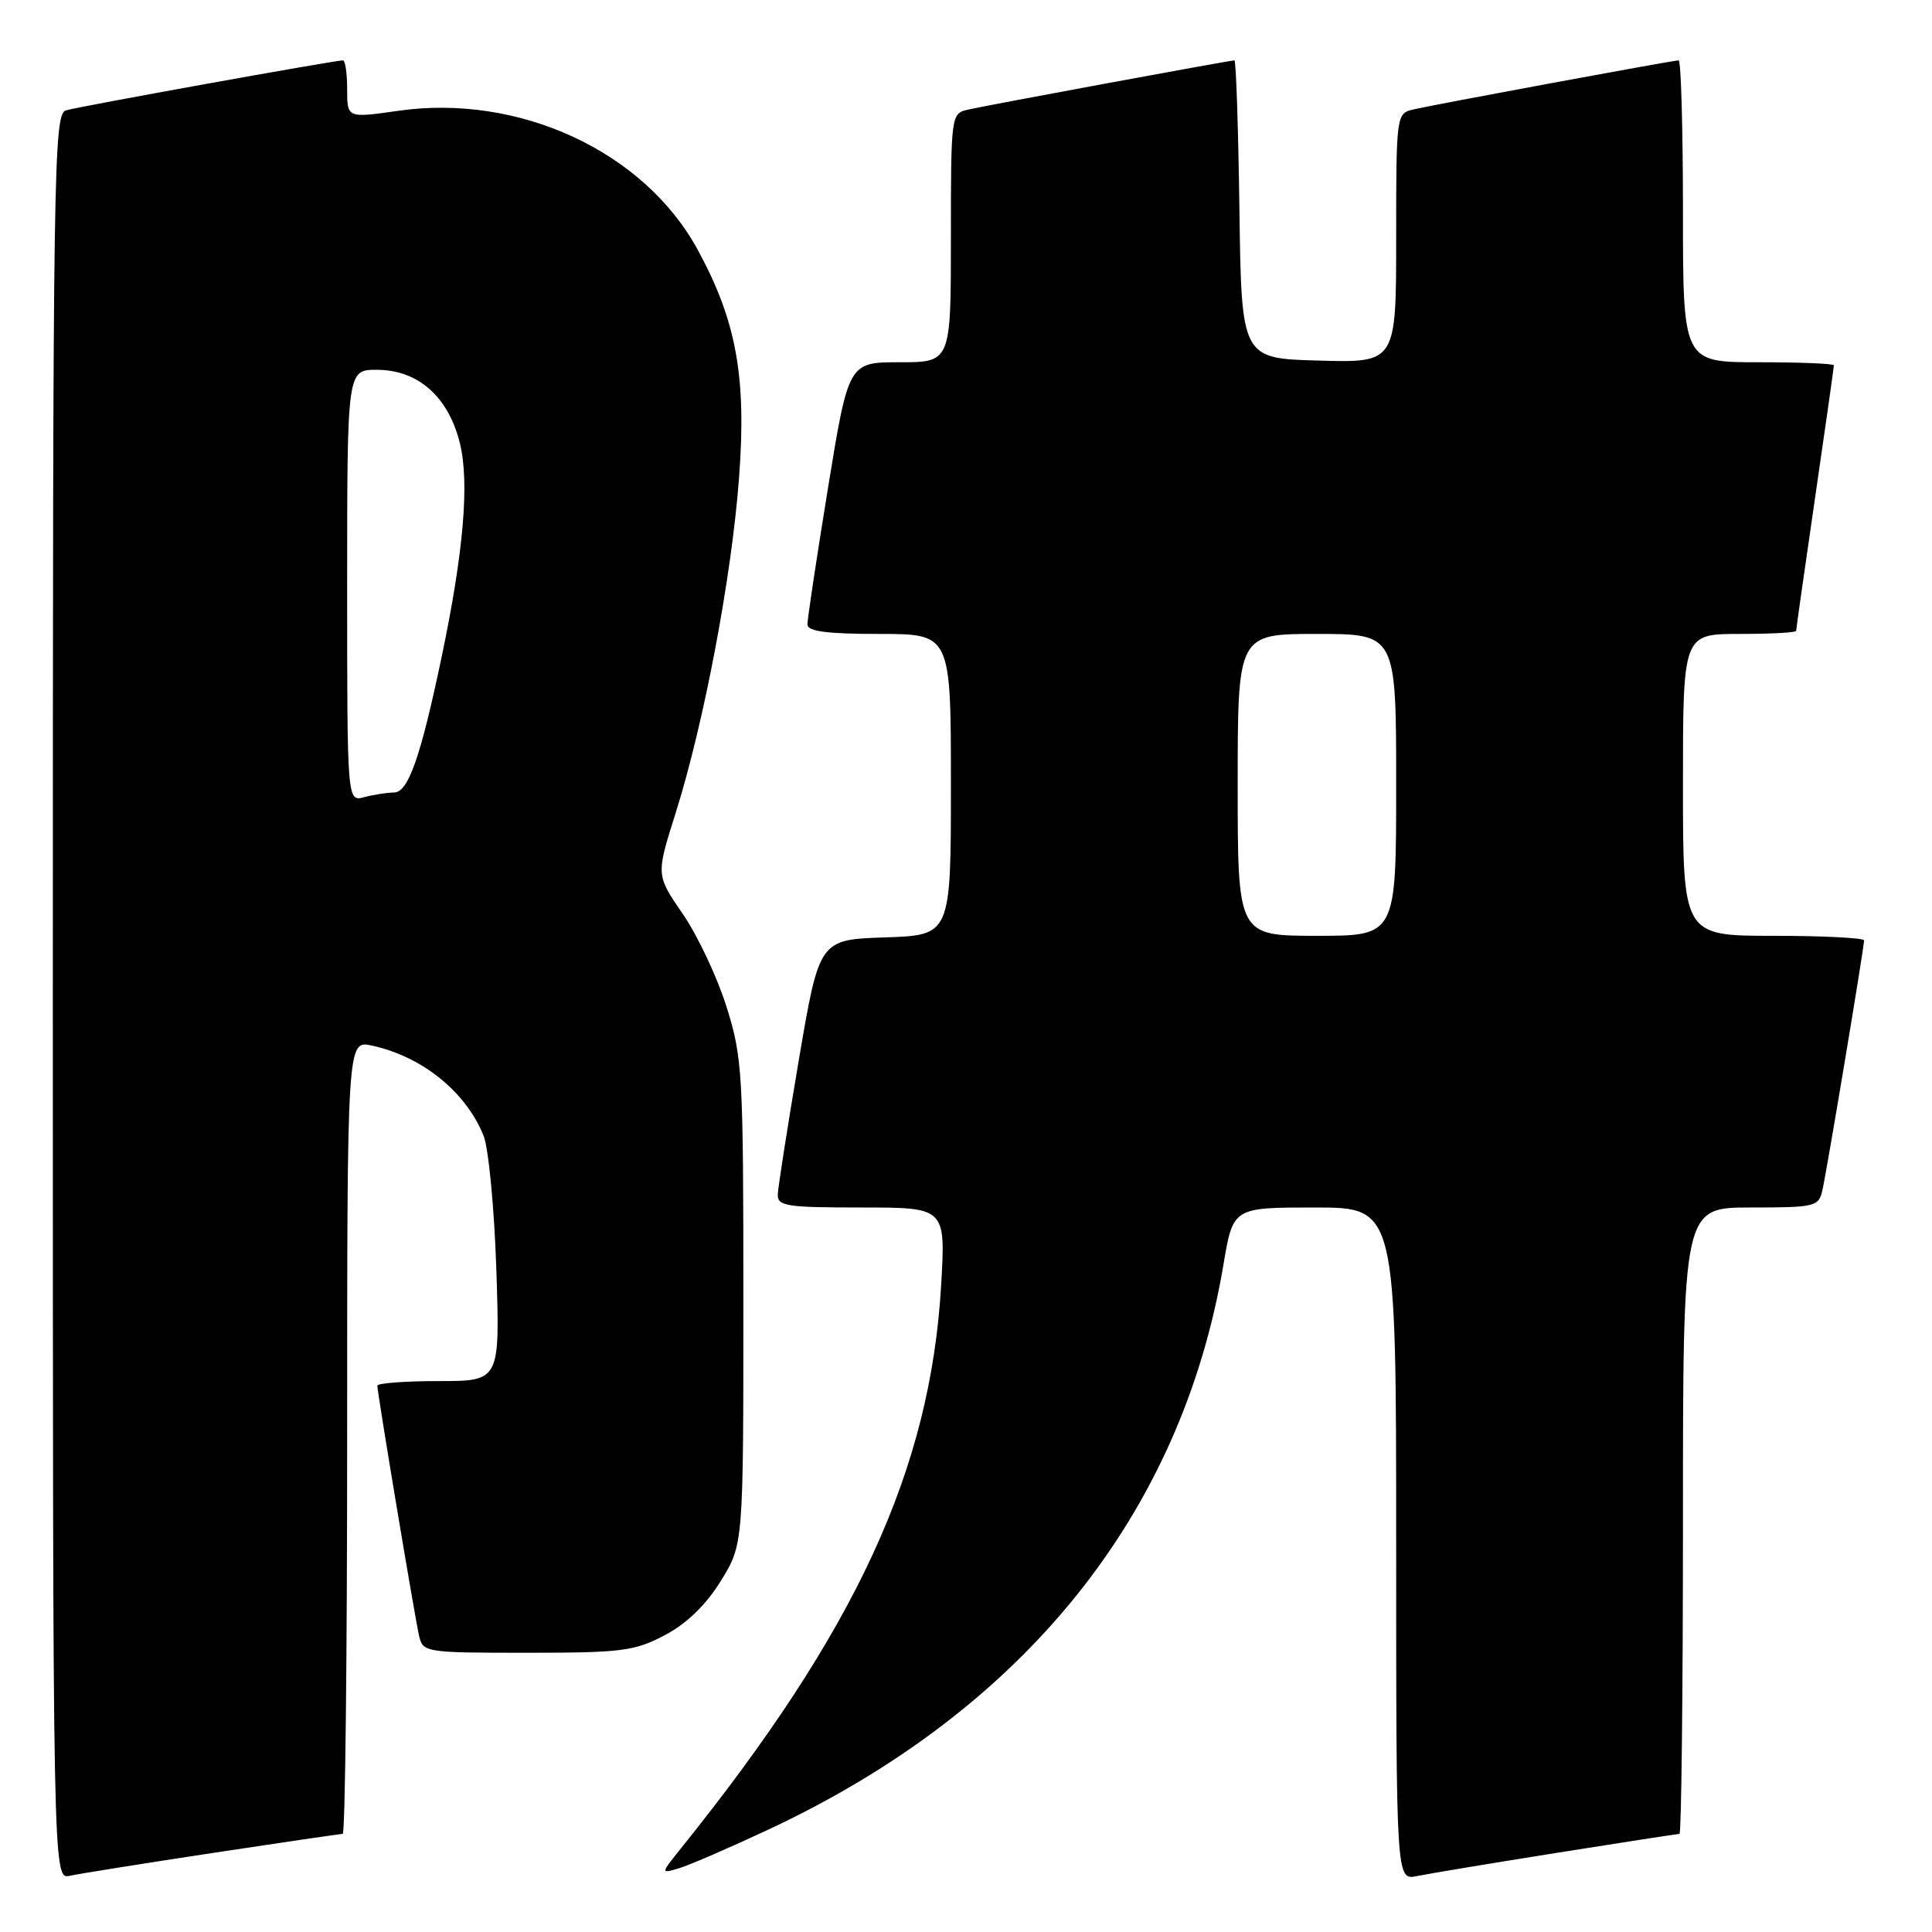 <?xml version="1.0" encoding="UTF-8" standalone="no"?>
<!DOCTYPE svg PUBLIC "-//W3C//DTD SVG 1.1//EN" "http://www.w3.org/Graphics/SVG/1.1/DTD/svg11.dtd" >
<svg xmlns="http://www.w3.org/2000/svg" xmlns:xlink="http://www.w3.org/1999/xlink" version="1.1" viewBox="0 0 256 256">
 <g >
 <path fill="currentColor"
d=" M 28.16 245.53 C 37.33 244.14 45.09 243.00 45.41 243.00 C 45.74 243.00 46.00 219.34 46.00 190.42 C 46.00 137.84 46.00 137.84 49.25 138.54 C 55.93 139.98 61.73 144.66 64.08 150.50 C 64.74 152.15 65.50 160.14 65.77 168.25 C 66.25 183.00 66.25 183.00 58.12 183.00 C 53.66 183.00 50.00 183.28 50.00 183.61 C 50.00 184.54 54.94 214.17 55.53 216.75 C 56.03 218.95 56.34 219.00 69.86 219.00 C 82.41 219.00 84.09 218.78 88.09 216.67 C 90.99 215.14 93.53 212.68 95.50 209.50 C 98.50 204.65 98.50 204.65 98.50 172.58 C 98.50 142.14 98.39 140.14 96.26 133.38 C 95.03 129.46 92.42 123.93 90.47 121.10 C 86.93 115.95 86.93 115.95 89.48 107.88 C 93.27 95.89 96.95 76.45 97.93 63.28 C 98.93 49.95 97.58 42.50 92.44 33.08 C 85.35 20.05 68.77 12.37 52.70 14.69 C 46.00 15.65 46.00 15.65 46.00 11.82 C 46.00 9.72 45.75 8.00 45.44 8.00 C 44.34 8.00 10.46 14.11 8.75 14.62 C 7.10 15.11 7.00 21.57 7.00 132.09 C 7.00 249.04 7.00 249.04 9.25 248.55 C 10.49 248.28 19.00 246.92 28.16 245.53 Z  M 206.29 245.51 C 214.98 244.13 222.29 243.00 222.54 243.00 C 222.79 243.00 223.00 224.32 223.00 201.50 C 223.00 160.00 223.00 160.00 231.98 160.00 C 240.48 160.00 240.99 159.88 241.47 157.75 C 242.06 155.17 247.00 125.54 247.00 124.61 C 247.00 124.28 241.60 124.00 235.00 124.00 C 223.00 124.00 223.00 124.00 223.00 104.00 C 223.00 84.00 223.00 84.00 230.50 84.00 C 234.62 84.00 238.00 83.82 238.00 83.59 C 238.00 83.37 239.12 75.45 240.50 66.00 C 241.88 56.55 243.00 48.63 243.00 48.41 C 243.00 48.18 238.50 48.00 233.00 48.00 C 223.00 48.00 223.00 48.00 223.00 28.00 C 223.00 17.00 222.74 8.00 222.43 8.00 C 221.67 8.00 190.12 13.84 187.25 14.51 C 185.03 15.03 185.00 15.25 185.00 31.55 C 185.00 48.07 185.00 48.07 174.75 47.78 C 164.50 47.50 164.50 47.50 164.23 27.75 C 164.08 16.89 163.78 8.00 163.57 8.00 C 162.98 8.00 130.81 13.94 128.25 14.53 C 126.03 15.03 126.00 15.25 126.00 31.52 C 126.00 48.00 126.00 48.00 119.21 48.00 C 112.43 48.00 112.43 48.00 109.70 64.75 C 108.20 73.96 106.98 82.06 106.99 82.75 C 107.00 83.66 109.57 84.00 116.50 84.00 C 126.00 84.00 126.00 84.00 126.00 103.96 C 126.00 123.92 126.00 123.92 117.28 124.21 C 108.56 124.50 108.56 124.50 105.84 140.50 C 104.35 149.30 103.10 157.29 103.06 158.25 C 103.01 159.82 104.17 160.00 114.15 160.00 C 125.30 160.00 125.30 160.00 124.71 170.25 C 123.28 194.77 113.48 216.00 90.25 244.89 C 87.52 248.29 87.52 248.29 90.01 247.54 C 91.38 247.13 96.73 244.81 101.90 242.39 C 135.73 226.54 156.56 200.65 162.12 167.53 C 163.39 160.00 163.39 160.00 174.20 160.00 C 185.00 160.00 185.00 160.00 185.00 204.58 C 185.00 249.16 185.00 249.16 187.75 248.59 C 189.26 248.28 197.61 246.89 206.29 245.51 Z  M 46.00 77.62 C 46.00 49.00 46.00 49.00 49.92 49.00 C 55.42 49.00 59.46 52.60 60.96 58.82 C 62.21 64.03 61.42 73.20 58.53 87.00 C 55.74 100.31 54.10 105.00 52.22 105.01 C 51.27 105.02 49.49 105.30 48.25 105.63 C 46.00 106.23 46.00 106.23 46.00 77.62 Z  M 164.00 104.00 C 164.00 84.00 164.00 84.00 174.50 84.00 C 185.00 84.00 185.00 84.00 185.00 104.00 C 185.00 124.00 185.00 124.00 174.50 124.00 C 164.00 124.00 164.00 124.00 164.00 104.00 Z "/>
</g>
</svg>